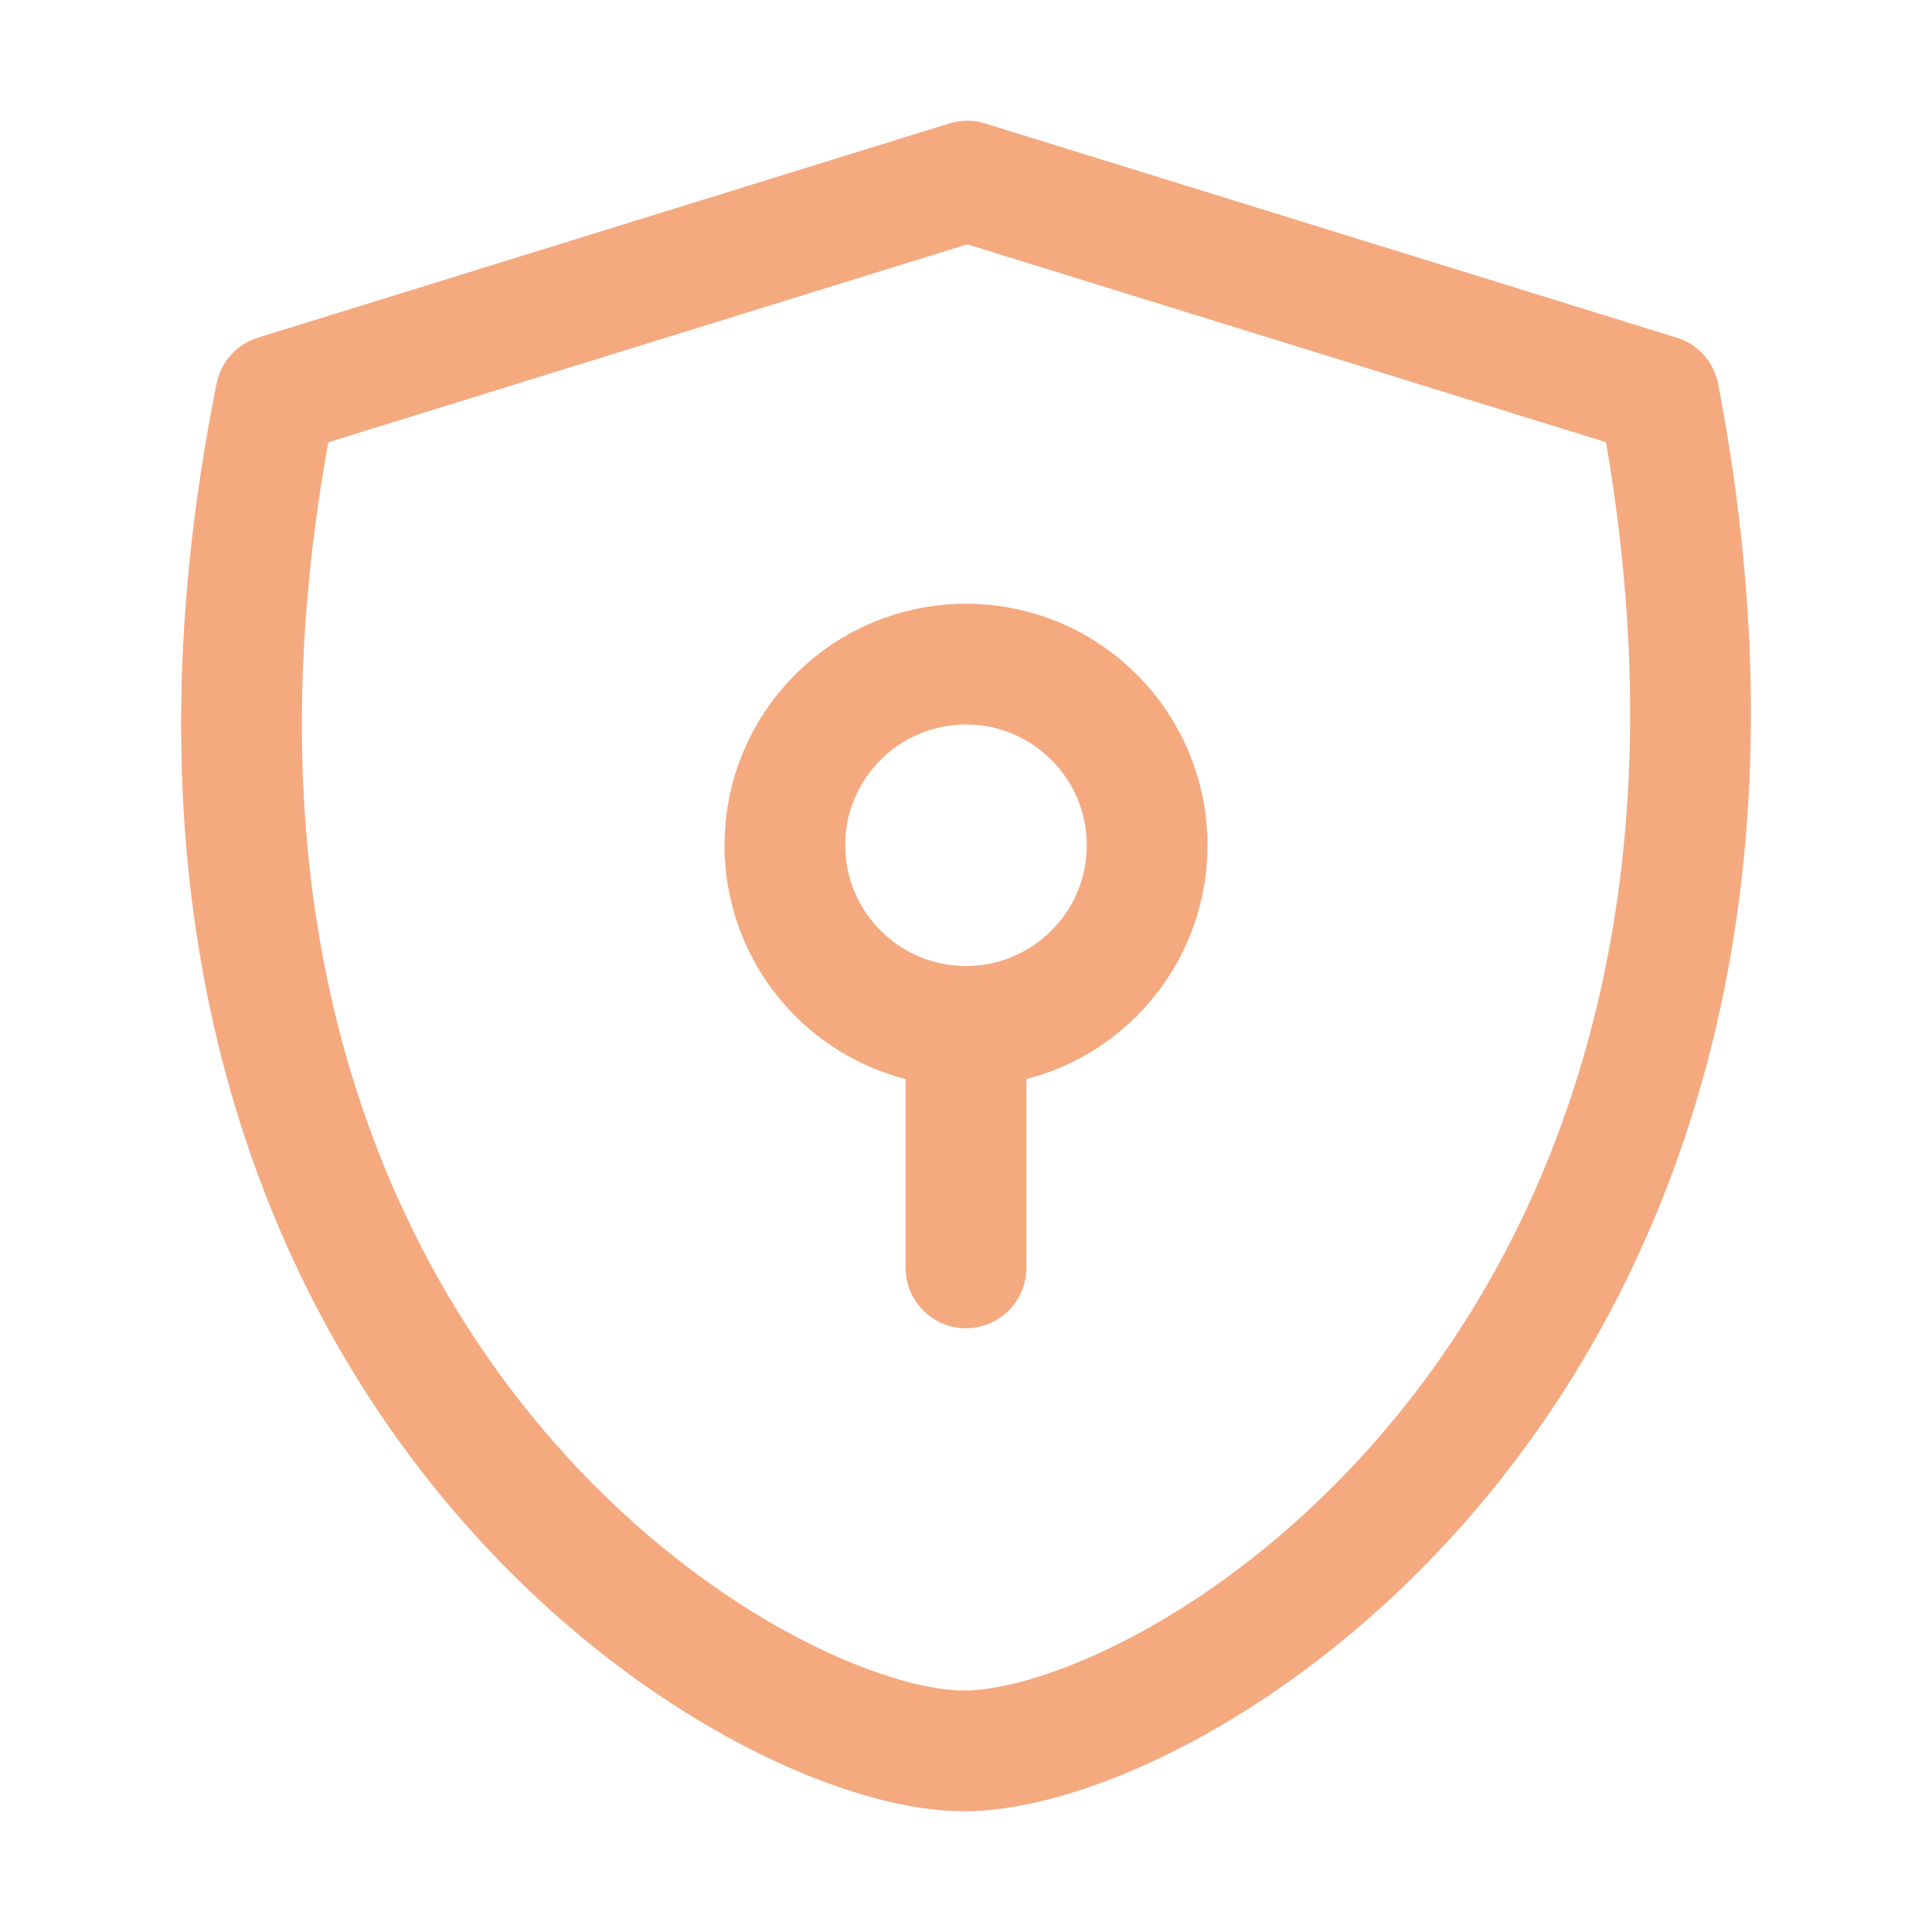 <svg xmlns="http://www.w3.org/2000/svg" viewBox="0 0 16 16"><g fill="none" stroke="#f5a97f" stroke-linecap="round" stroke-linejoin="round"><path d="m8.01 1.5l5.728 1.774C15.25 11.154 9.813 14.5 7.984 14.5s-7.281-3.357-5.7-11.226zM8 8.5v2z"/><circle cx="8" cy="7" r="1.5"/></g></svg>